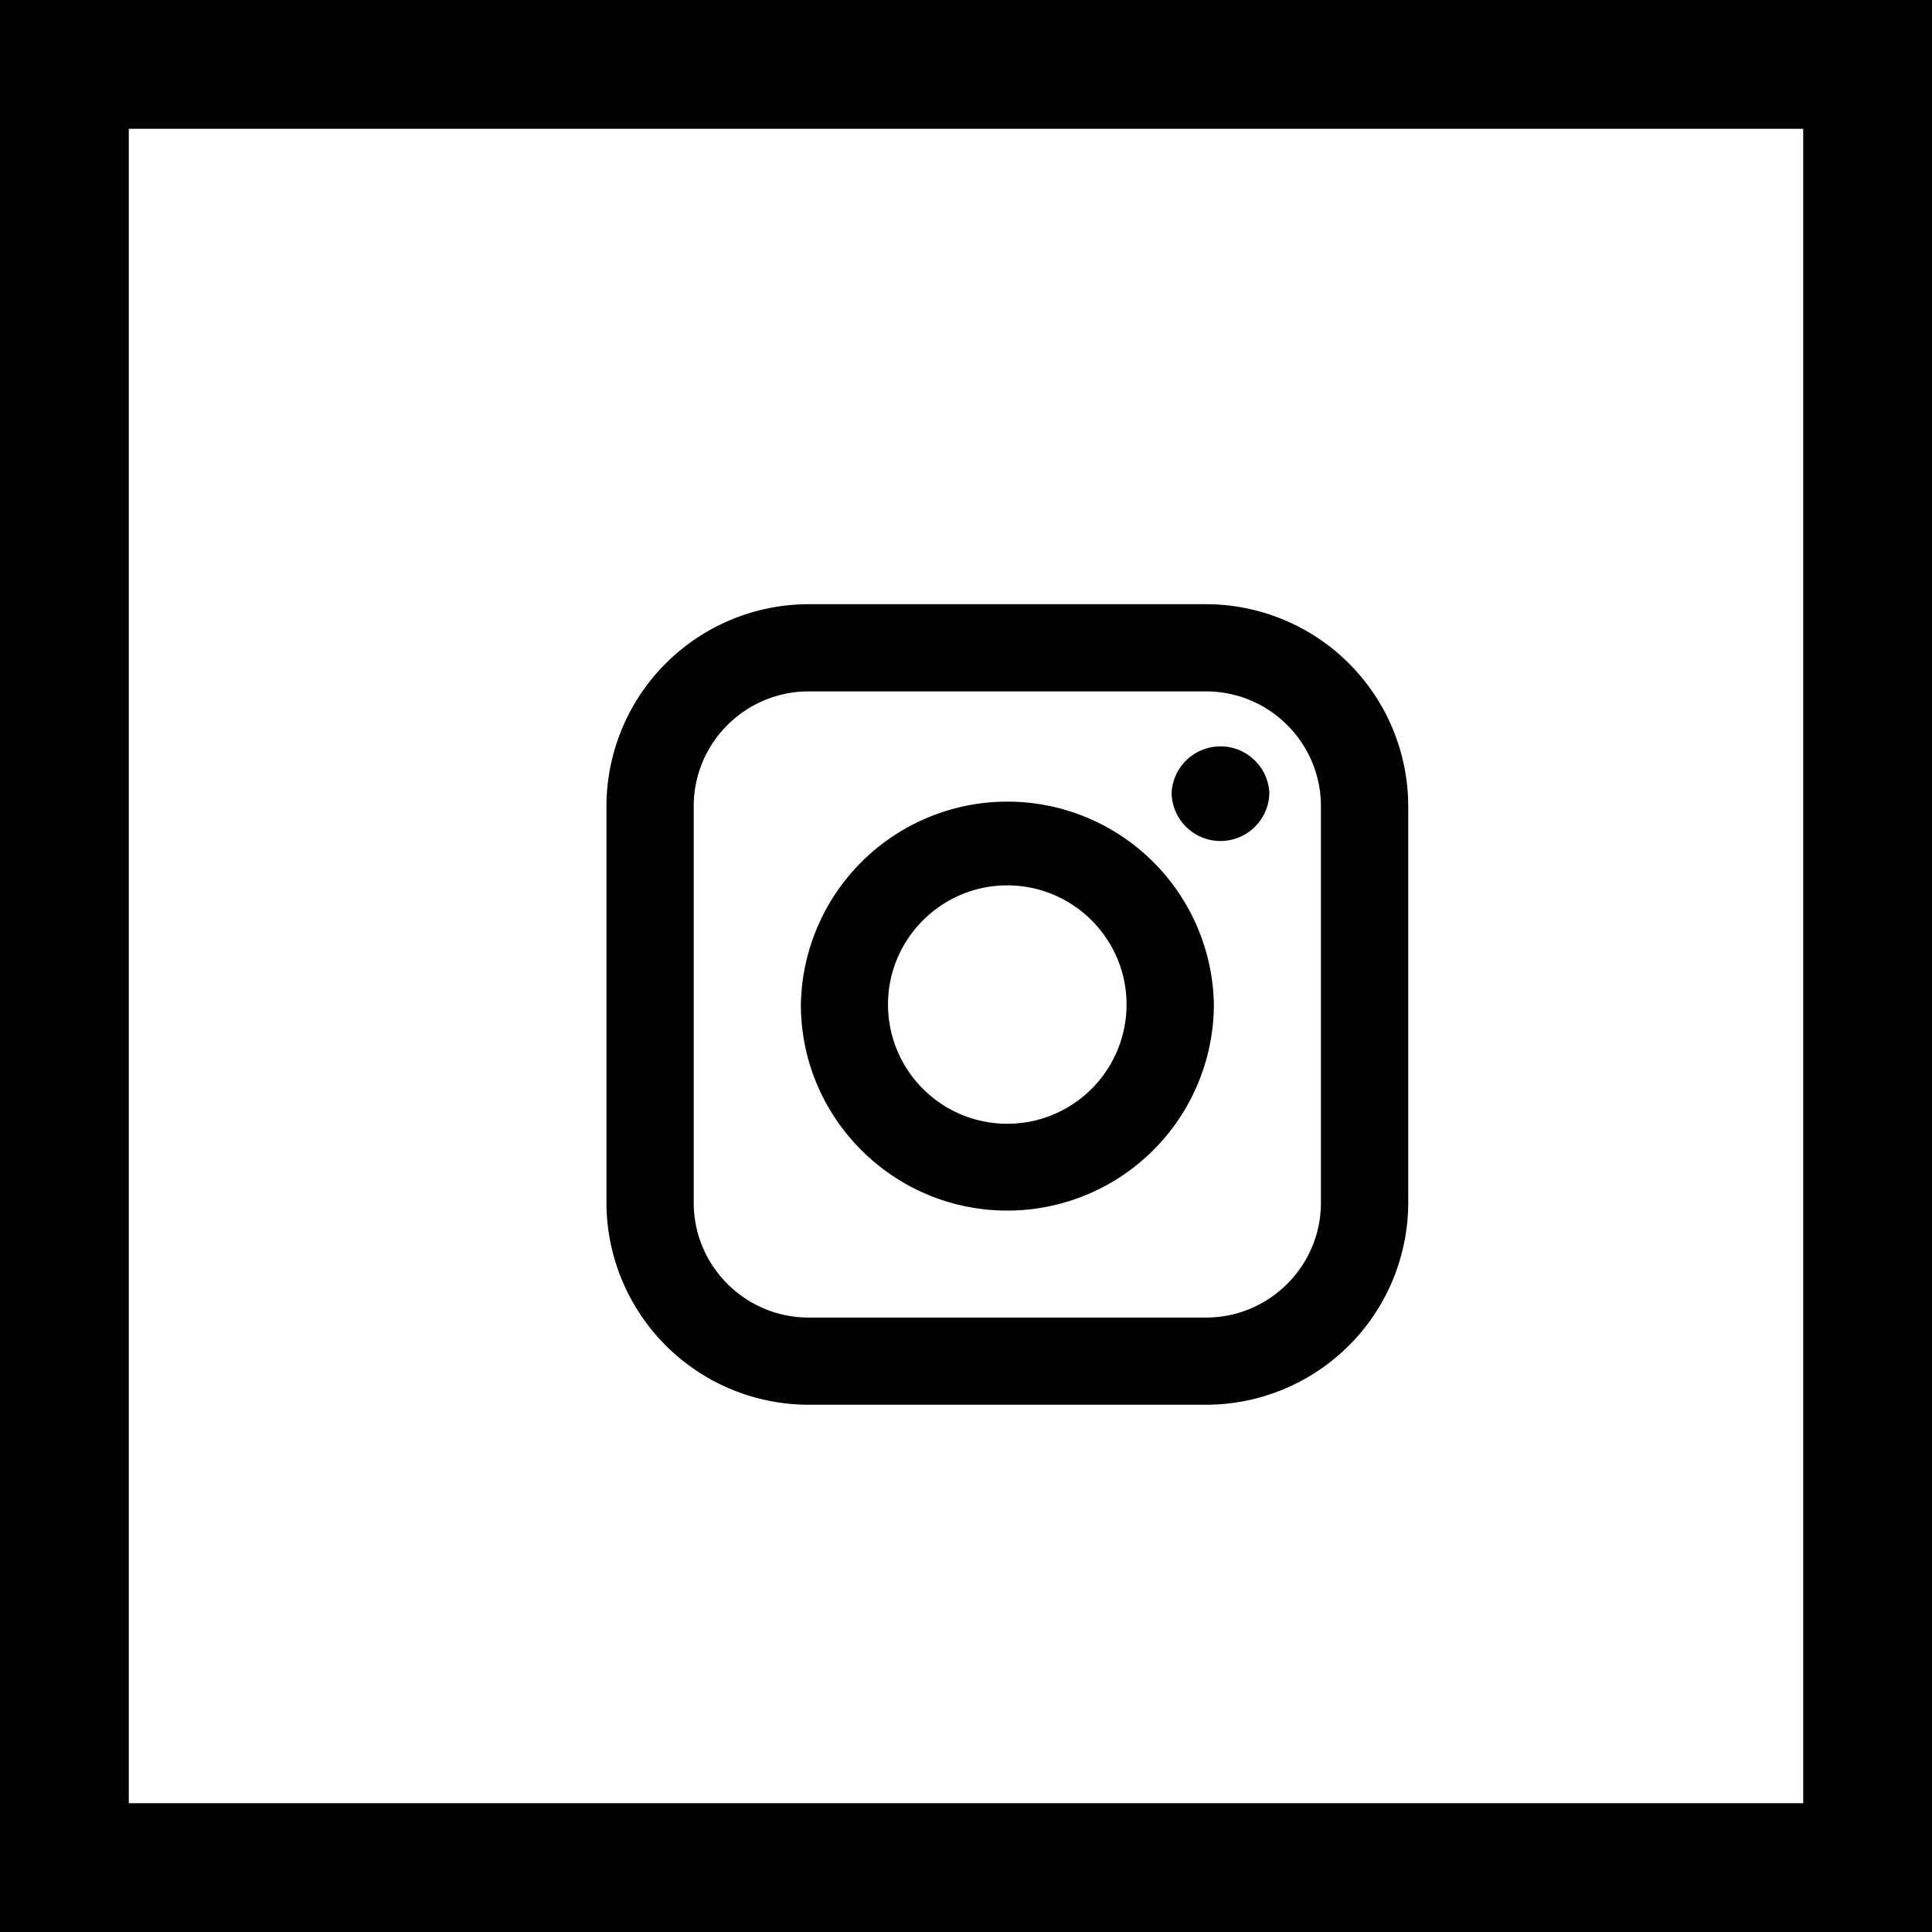 <svg xmlns="http://www.w3.org/2000/svg" width="30" height="30" viewBox="0 0 30 30"><g fill-rule="evenodd"><path d="M15.641 13.748c1.021 0 1.852.83 1.852 1.85a1.852 1.852 0 0 1-3.704 0c0-1.02.832-1.85 1.852-1.85m0 5.05a3.208 3.208 0 0 0 3.208-3.2 3.207 3.207 0 0 0-6.413 0c0 1.765 1.438 3.2 3.205 3.2m3.309-5.739c.42 0 .76-.34.76-.757a.76.76 0 0 0-1.517 0c0 .416.34.757.758.757"/><path d="M10.772 12.517c0-.981.801-1.781 1.785-1.781h6.17c.984 0 1.784.8 1.784 1.781v6.16c0 .982-.8 1.782-1.785 1.782h-6.169c-.984 0-1.785-.8-1.785-1.782v-6.16zm1.785 9.296h6.17a3.142 3.142 0 0 0 3.14-3.136v-6.16a3.142 3.142 0 0 0-3.14-3.135h-6.17a3.142 3.142 0 0 0-3.14 3.135v6.16a3.143 3.143 0 0 0 3.14 3.136zM0 0h30v30h-30v-30zm2 2v26h26v-26h-26z"/></g></svg>
